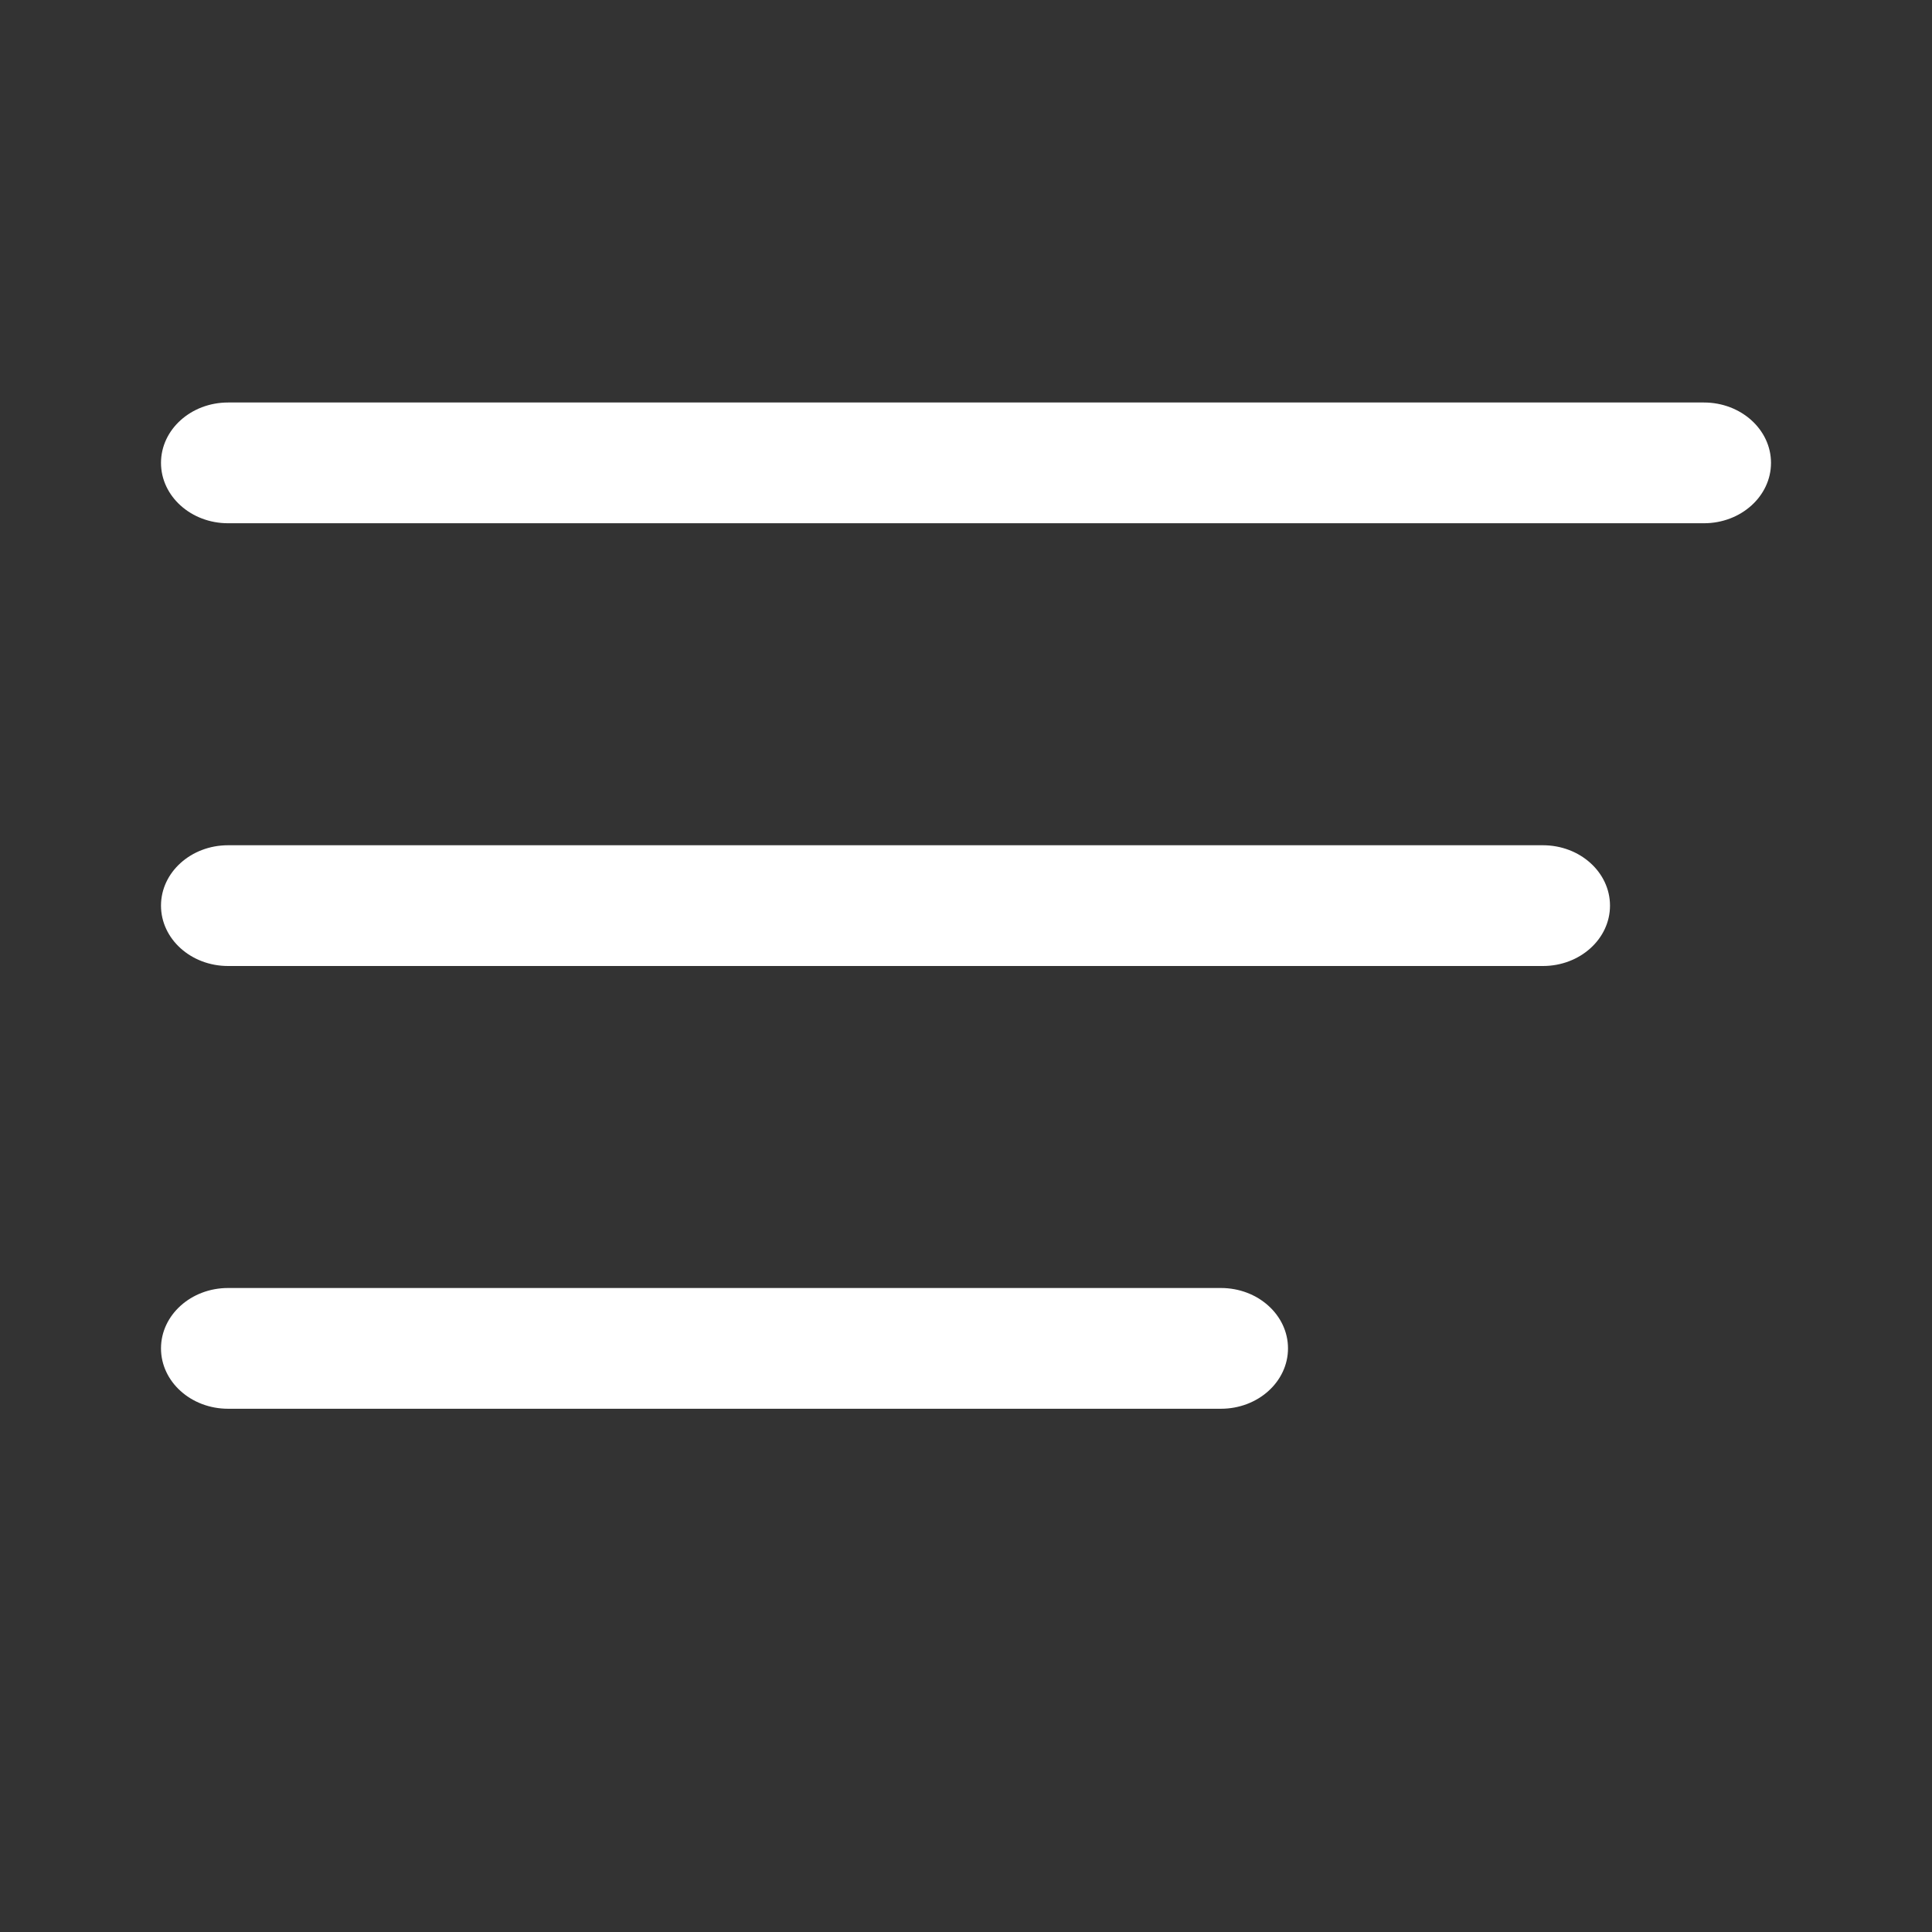 <svg width="24" height="24" viewBox="0 0 24 24" fill="none" xmlns="http://www.w3.org/2000/svg">
<rect x="0" y="0" width="24" height="24" fill="#333333" stroke="none"/>
<path d="M2 5.75C2 5.336 2.373 5 2.833 5H21.167C21.627 5 22 5.336 22 5.75C22 6.164 21.627 6.5 21.167 6.5H2.833C2.373 6.5 2 6.164 2 5.75Z" fill="white"/>
<path d="M2 11.25C2 10.836 2.373 10.5 2.833 10.5H19.167C19.627 10.5 20 10.836 20 11.25C20 11.664 19.627 12 19.167 12H2.833C2.373 12 2 11.664 2 11.25Z" fill="white"/>
<path d="M2 16.75C2 16.336 2.373 16 2.833 16H15.167C15.627 16 16 16.336 16 16.75C16 17.164 15.627 17.5 15.167 17.5H2.833C2.373 17.5 2 17.164 2 16.75Z" fill="white"/>
</svg>
